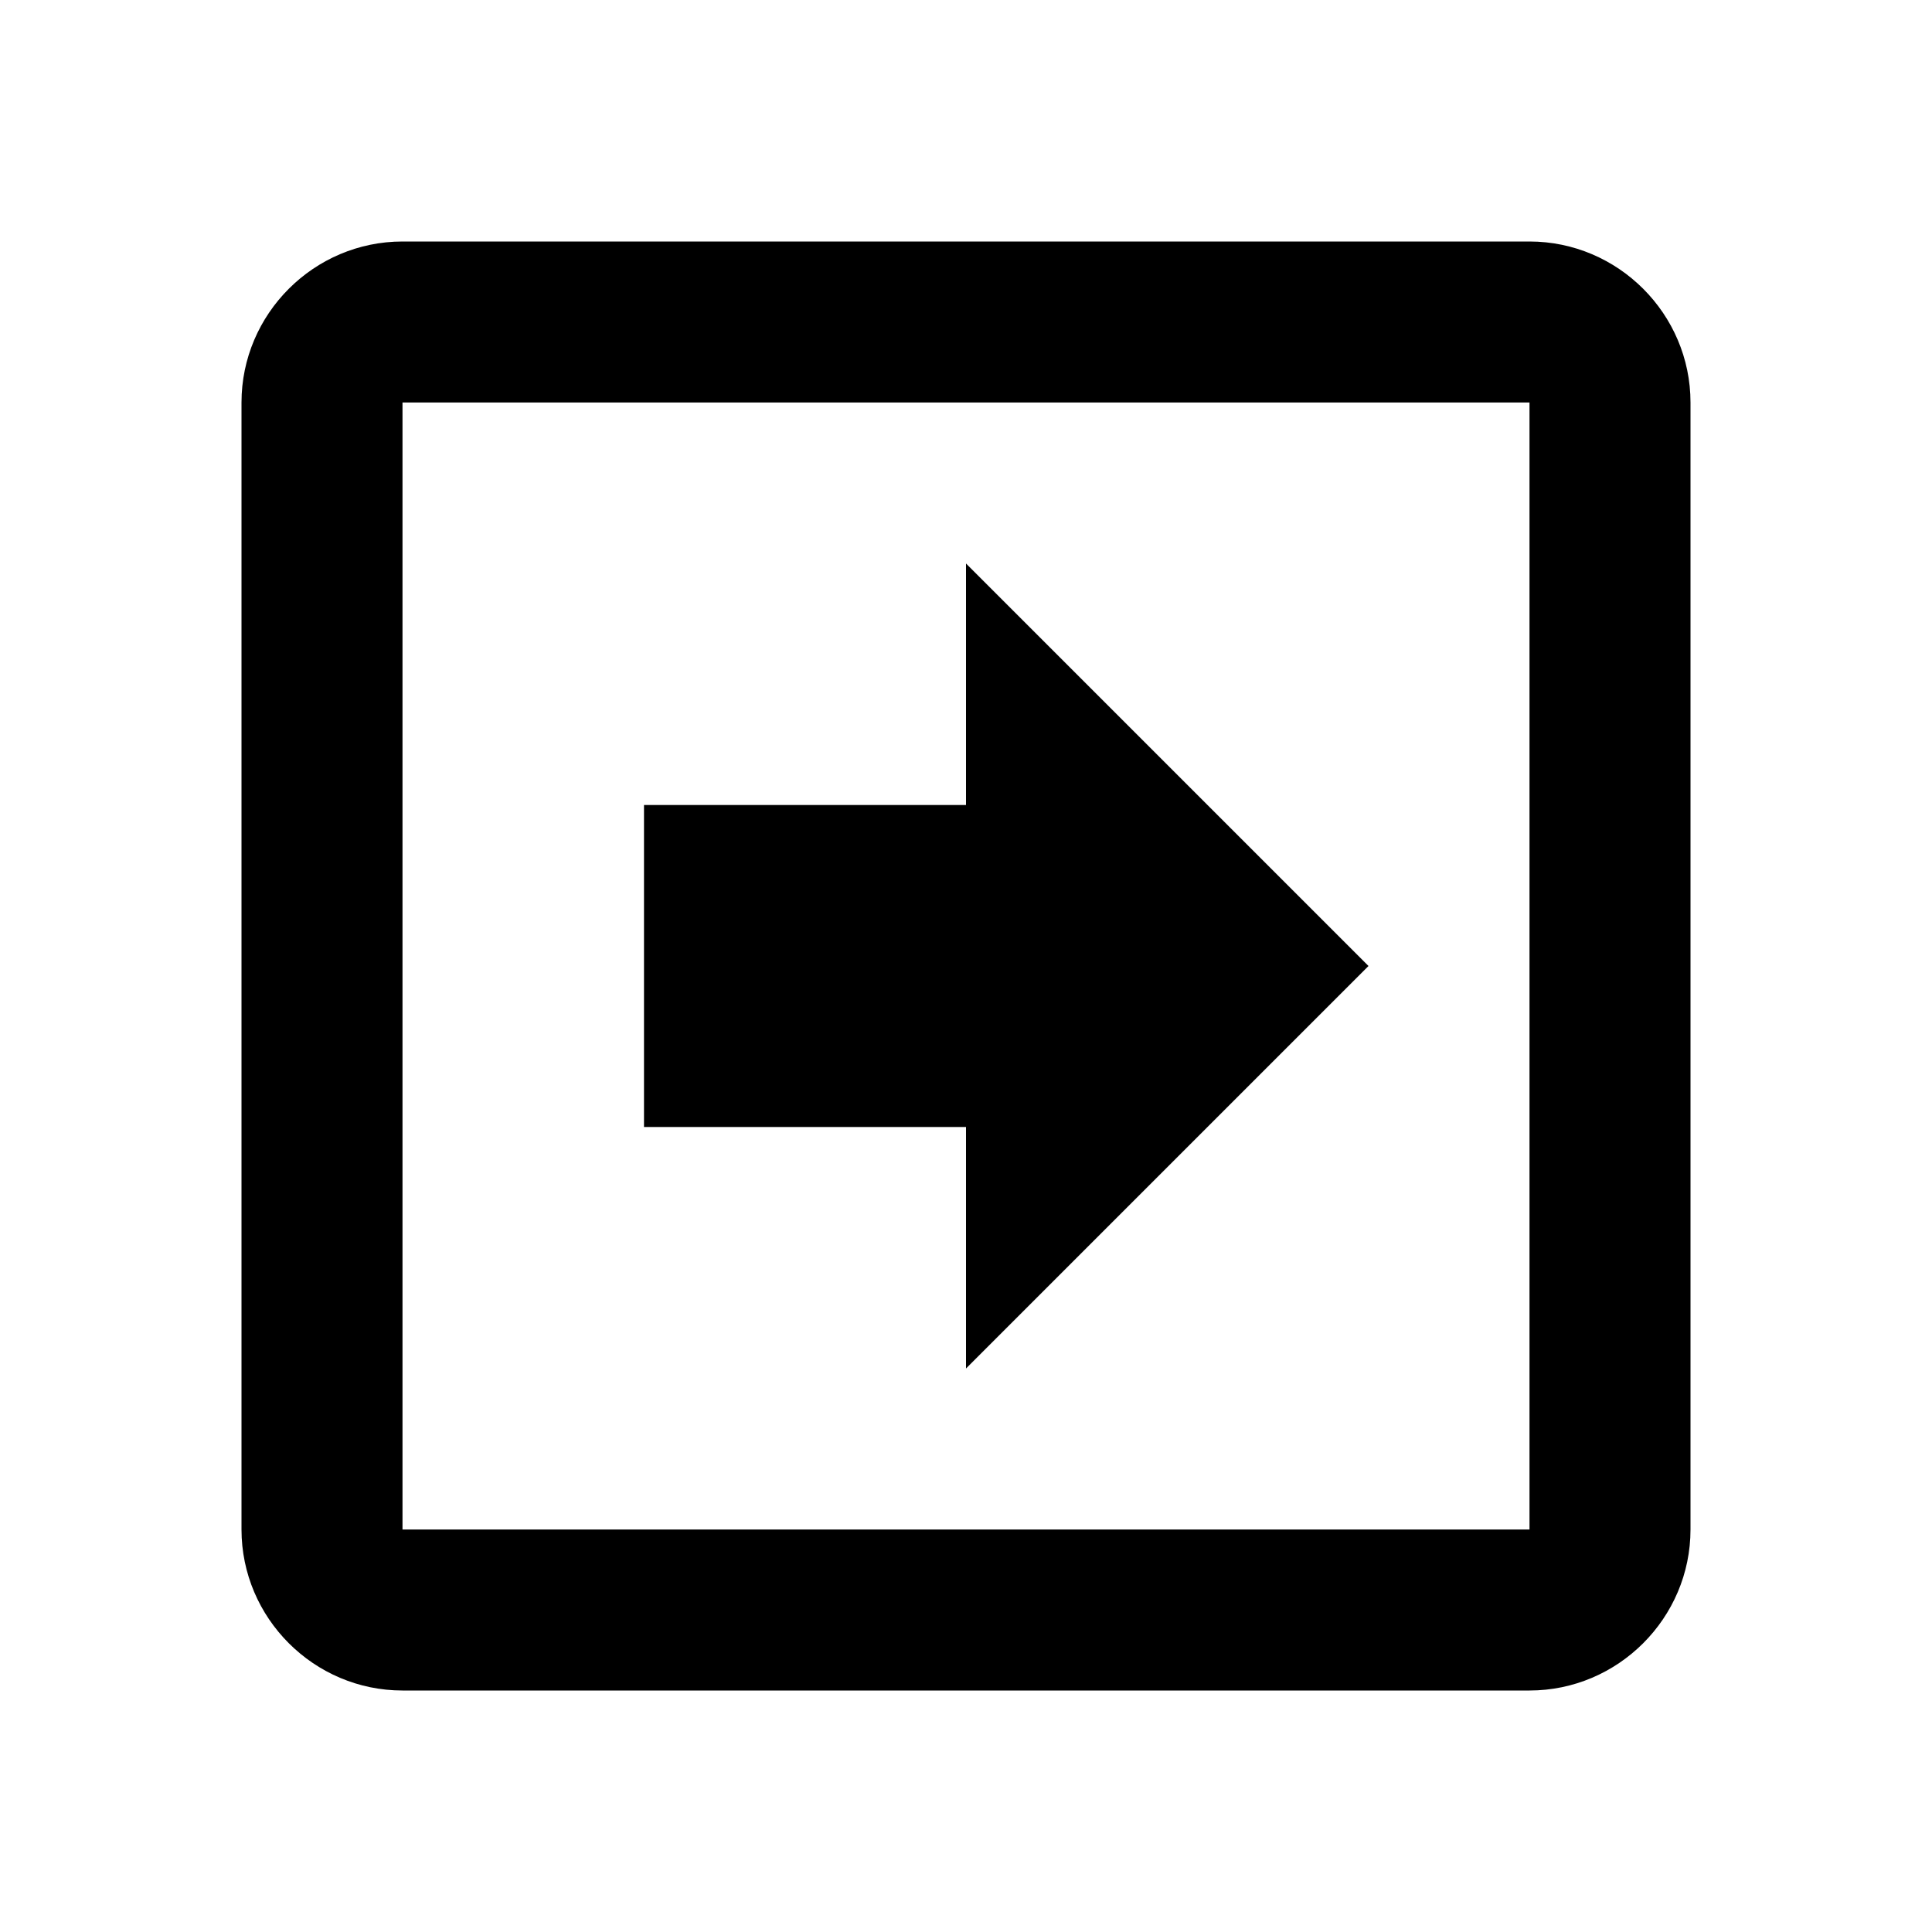 <svg xmlns="http://www.w3.org/2000/svg" xmlns:xlink="http://www.w3.org/1999/xlink" id="mdi-arrow-right-bold-box-outline" width="24" height="24" version="1.1" viewBox="0 0 24 24"><path d="M17,12L12,17V14H8V10H12V7L17,12M3,19V5C3,3.9 3.9,3 5,3H19C20.1,3 21,3.9 21,5V19C21,20.1 20.1,21 19,21H5C3.9,21 3,20.1 3,19M5,19H19V5H5V19Z"/></svg>